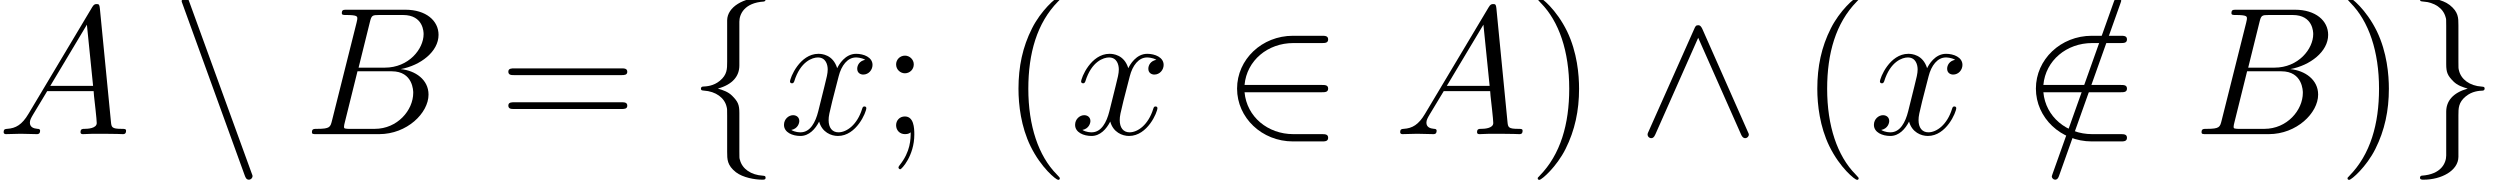 <?xml version='1.0' encoding='ISO-8859-1'?>
<!DOCTYPE svg PUBLIC "-//W3C//DTD SVG 1.1//EN" "http://www.w3.org/Graphics/SVG/1.1/DTD/svg11.dtd">
<!-- This file was generated by dvisvgm 1.2.2 (x86_64-unknown-linux-gnu) -->
<!-- Mon Jan 23 08:26:47 2017 -->
<svg height='16.211pt' version='1.1' viewBox='0 0 222.532 16.211' width='222.532pt' xmlns='http://www.w3.org/2000/svg' xmlns:xlink='http://www.w3.org/1999/xlink'>
<defs>
<path d='M6.178 -10.267C6.178 -10.282 6.264 -10.498 6.264 -10.526C6.264 -10.699 6.12 -10.8 6.005 -10.8C5.933 -10.8 5.803 -10.8 5.688 -10.483L0.864 3.067C0.864 3.082 0.778 3.298 0.778 3.326C0.778 3.499 0.922 3.6 1.037 3.6C1.123 3.6 1.253 3.586 1.354 3.283L6.178 -10.267Z' id='g0-61'/>
<path d='M2.448 -1.598C1.944 -0.749 1.454 -0.461 0.763 -0.418C0.605 -0.403 0.49 -0.403 0.49 -0.144C0.49 -0.058 0.562 0 0.662 0C0.922 0 1.57 -0.029 1.829 -0.029C2.246 -0.029 2.707 0 3.11 0C3.197 0 3.37 0 3.37 -0.274C3.37 -0.403 3.254 -0.418 3.168 -0.418C2.837 -0.446 2.563 -0.562 2.563 -0.907C2.563 -1.109 2.65 -1.267 2.837 -1.584L3.931 -3.398H7.603C7.618 -3.269 7.618 -3.154 7.632 -3.024C7.675 -2.65 7.848 -1.152 7.848 -0.878C7.848 -0.446 7.114 -0.418 6.883 -0.418C6.725 -0.418 6.566 -0.418 6.566 -0.158C6.566 0 6.696 0 6.782 0C7.027 0 7.315 -0.029 7.56 -0.029H8.381C9.259 -0.029 9.893 0 9.907 0C10.008 0 10.166 0 10.166 -0.274C10.166 -0.418 10.037 -0.418 9.821 -0.418C9.029 -0.418 9.014 -0.547 8.971 -0.979L8.093 -9.965C8.064 -10.253 8.006 -10.282 7.848 -10.282C7.704 -10.282 7.618 -10.253 7.488 -10.037L2.448 -1.598ZM4.176 -3.816L7.07 -8.654L7.56 -3.816H4.176Z' id='g0-65'/>
<path d='M5.27 -8.856C5.4 -9.389 5.458 -9.418 6.019 -9.418H7.891C9.518 -9.418 9.518 -8.035 9.518 -7.906C9.518 -6.739 8.352 -5.256 6.451 -5.256H4.378L5.27 -8.856ZM7.704 -5.141C9.274 -5.429 10.699 -6.523 10.699 -7.848C10.699 -8.971 9.706 -9.835 8.078 -9.835H3.456C3.182 -9.835 3.053 -9.835 3.053 -9.562C3.053 -9.418 3.182 -9.418 3.398 -9.418C4.277 -9.418 4.277 -9.302 4.277 -9.144C4.277 -9.115 4.277 -9.029 4.219 -8.813L2.275 -1.066C2.146 -0.562 2.117 -0.418 1.109 -0.418C0.835 -0.418 0.691 -0.418 0.691 -0.158C0.691 0 0.778 0 1.066 0H6.005C8.208 0 9.907 -1.67 9.907 -3.125C9.907 -4.306 8.87 -5.026 7.704 -5.141ZM5.659 -0.418H3.715C3.514 -0.418 3.485 -0.418 3.398 -0.432C3.24 -0.446 3.226 -0.475 3.226 -0.59C3.226 -0.691 3.254 -0.778 3.283 -0.907L4.291 -4.968H6.998C8.698 -4.968 8.698 -3.384 8.698 -3.269C8.698 -1.886 7.445 -0.418 5.659 -0.418Z' id='g0-66'/>
<path d='M6.826 -5.875C6.365 -5.789 6.192 -5.443 6.192 -5.17C6.192 -4.824 6.466 -4.709 6.667 -4.709C7.099 -4.709 7.402 -5.083 7.402 -5.472C7.402 -6.077 6.71 -6.35 6.106 -6.35C5.227 -6.35 4.738 -5.486 4.608 -5.213C4.277 -6.293 3.384 -6.35 3.125 -6.35C1.656 -6.35 0.878 -4.464 0.878 -4.147C0.878 -4.09 0.936 -4.018 1.037 -4.018C1.152 -4.018 1.181 -4.104 1.21 -4.162C1.699 -5.76 2.664 -6.062 3.082 -6.062C3.73 -6.062 3.859 -5.458 3.859 -5.112C3.859 -4.795 3.773 -4.464 3.6 -3.773L3.11 -1.8C2.894 -0.936 2.477 -0.144 1.714 -0.144C1.642 -0.144 1.282 -0.144 0.979 -0.331C1.498 -0.432 1.613 -0.864 1.613 -1.037C1.613 -1.325 1.397 -1.498 1.123 -1.498C0.778 -1.498 0.403 -1.195 0.403 -0.734C0.403 -0.13 1.08 0.144 1.699 0.144C2.39 0.144 2.88 -0.403 3.182 -0.994C3.413 -0.144 4.133 0.144 4.666 0.144C6.134 0.144 6.912 -1.742 6.912 -2.059C6.912 -2.131 6.854 -2.189 6.768 -2.189C6.638 -2.189 6.624 -2.117 6.581 -2.002C6.192 -0.734 5.357 -0.144 4.709 -0.144C4.205 -0.144 3.931 -0.518 3.931 -1.109C3.931 -1.426 3.989 -1.656 4.219 -2.606L4.723 -4.565C4.939 -5.429 5.429 -6.062 6.091 -6.062C6.12 -6.062 6.523 -6.062 6.826 -5.875Z' id='g0-120'/>
<path d='M7.891 -3.312C8.136 -3.312 8.395 -3.312 8.395 -3.6S8.136 -3.888 7.891 -3.888H1.786C1.958 -5.818 3.614 -7.2 5.645 -7.2H7.891C8.136 -7.2 8.395 -7.2 8.395 -7.488S8.136 -7.776 7.891 -7.776H5.616C3.154 -7.776 1.195 -5.904 1.195 -3.6S3.154 0.576 5.616 0.576H7.891C8.136 0.576 8.395 0.576 8.395 0.288S8.136 0 7.891 0H5.645C3.614 0 1.958 -1.382 1.786 -3.312H7.891Z' id='g1-50'/>
<path d='M5.126 -8.309C5.011 -8.554 4.925 -8.611 4.795 -8.611C4.608 -8.611 4.565 -8.51 4.478 -8.309L0.893 -0.259C0.806 -0.072 0.792 -0.043 0.792 0.029C0.792 0.187 0.922 0.317 1.08 0.317C1.181 0.317 1.296 0.288 1.411 0.014L4.795 -7.618L8.179 0.014C8.309 0.317 8.453 0.317 8.51 0.317C8.669 0.317 8.798 0.187 8.798 0.029C8.798 0 8.798 -0.029 8.712 -0.202L5.126 -8.309Z' id='g1-94'/>
<path d='M4.075 -8.885C4.075 -9.461 4.45 -10.382 6.019 -10.483C6.091 -10.498 6.149 -10.555 6.149 -10.642C6.149 -10.8 6.034 -10.8 5.875 -10.8C4.435 -10.8 3.125 -10.066 3.11 -9V-5.717C3.11 -5.155 3.11 -4.694 2.534 -4.219C2.03 -3.802 1.483 -3.773 1.166 -3.758C1.094 -3.744 1.037 -3.686 1.037 -3.6C1.037 -3.456 1.123 -3.456 1.267 -3.442C2.218 -3.384 2.909 -2.866 3.067 -2.16C3.11 -2.002 3.11 -1.973 3.11 -1.454V1.397C3.11 2.002 3.11 2.462 3.802 3.01C4.363 3.442 5.314 3.6 5.875 3.6C6.034 3.6 6.149 3.6 6.149 3.442C6.149 3.298 6.062 3.298 5.918 3.283C5.011 3.226 4.306 2.765 4.118 2.03C4.075 1.901 4.075 1.872 4.075 1.354V-1.67C4.075 -2.333 3.96 -2.578 3.499 -3.038C3.197 -3.341 2.779 -3.485 2.376 -3.6C3.557 -3.931 4.075 -4.594 4.075 -5.429V-8.885Z' id='g1-102'/>
<path d='M3.11 1.685C3.11 2.261 2.736 3.182 1.166 3.283C1.094 3.298 1.037 3.355 1.037 3.442C1.037 3.6 1.195 3.6 1.325 3.6C2.722 3.6 4.061 2.894 4.075 1.8V-1.483C4.075 -2.045 4.075 -2.506 4.651 -2.981C5.155 -3.398 5.702 -3.427 6.019 -3.442C6.091 -3.456 6.149 -3.514 6.149 -3.6C6.149 -3.744 6.062 -3.744 5.918 -3.758C4.968 -3.816 4.277 -4.334 4.118 -5.04C4.075 -5.198 4.075 -5.227 4.075 -5.746V-8.597C4.075 -9.202 4.075 -9.662 3.384 -10.21C2.808 -10.656 1.814 -10.8 1.325 -10.8C1.195 -10.8 1.037 -10.8 1.037 -10.642C1.037 -10.498 1.123 -10.498 1.267 -10.483C2.174 -10.426 2.88 -9.965 3.067 -9.23C3.11 -9.101 3.11 -9.072 3.11 -8.554V-5.53C3.11 -4.867 3.226 -4.622 3.686 -4.162C3.989 -3.859 4.406 -3.715 4.81 -3.6C3.629 -3.269 3.11 -2.606 3.11 -1.771V1.685Z' id='g1-103'/>
<path d='M5.774 3.254C5.846 3.456 5.918 3.6 6.106 3.6C6.264 3.6 6.394 3.47 6.394 3.312C6.394 3.283 6.394 3.254 6.322 3.082L1.397 -10.454C1.31 -10.699 1.267 -10.8 1.08 -10.8C0.922 -10.8 0.792 -10.67 0.792 -10.512C0.792 -10.483 0.792 -10.454 0.864 -10.282L5.774 3.254Z' id='g1-110'/>
<path d='M4.68 3.499C4.68 3.456 4.68 3.427 4.435 3.182C2.995 1.728 2.189 -0.648 2.189 -3.586C2.189 -6.379 2.866 -8.784 4.536 -10.483C4.68 -10.613 4.68 -10.642 4.68 -10.685C4.68 -10.771 4.608 -10.8 4.55 -10.8C4.363 -10.8 3.182 -9.763 2.477 -8.352C1.742 -6.898 1.411 -5.357 1.411 -3.586C1.411 -2.304 1.613 -0.59 2.362 0.95C3.211 2.678 4.392 3.614 4.55 3.614C4.608 3.614 4.68 3.586 4.68 3.499Z' id='g2-40'/>
<path d='M4.061 -3.586C4.061 -4.68 3.917 -6.466 3.11 -8.136C2.261 -9.864 1.08 -10.8 0.922 -10.8C0.864 -10.8 0.792 -10.771 0.792 -10.685C0.792 -10.642 0.792 -10.613 1.037 -10.368C2.477 -8.914 3.283 -6.538 3.283 -3.6C3.283 -0.806 2.606 1.598 0.936 3.298C0.792 3.427 0.792 3.456 0.792 3.499C0.792 3.586 0.864 3.614 0.922 3.614C1.109 3.614 2.29 2.578 2.995 1.166C3.73 -0.302 4.061 -1.858 4.061 -3.586Z' id='g2-41'/>
<path d='M2.65 -5.515C2.65 -5.904 2.318 -6.206 1.958 -6.206C1.541 -6.206 1.253 -5.875 1.253 -5.515C1.253 -5.083 1.613 -4.81 1.944 -4.81C2.333 -4.81 2.65 -5.112 2.65 -5.515ZM2.405 -0.144C2.405 0.36 2.405 1.382 1.526 2.462C1.44 2.578 1.44 2.606 1.44 2.635C1.44 2.707 1.512 2.779 1.584 2.779C1.685 2.779 2.693 1.714 2.693 0.029C2.693 -0.504 2.65 -1.397 1.944 -1.397C1.526 -1.397 1.253 -1.08 1.253 -0.706C1.253 -0.317 1.526 0 1.958 0C2.232 0 2.333 -0.086 2.405 -0.144Z' id='g2-59'/>
<path d='M9.72 -4.666C9.922 -4.666 10.181 -4.666 10.181 -4.925C10.181 -5.198 9.936 -5.198 9.72 -5.198H1.238C1.037 -5.198 0.778 -5.198 0.778 -4.939C0.778 -4.666 1.022 -4.666 1.238 -4.666H9.72ZM9.72 -1.987C9.922 -1.987 10.181 -1.987 10.181 -2.246C10.181 -2.52 9.936 -2.52 9.72 -2.52H1.238C1.037 -2.52 0.778 -2.52 0.778 -2.261C0.778 -1.987 1.022 -1.987 1.238 -1.987H9.72Z' id='g2-61'/>
</defs>
<g id='page1' transform='matrix(1.126 0 0 1.126 -63.986 -62.376)'>
<use x='56.625' xlink:href='#g0-65' y='66'/>
<use x='70.395' xlink:href='#g1-110' y='66'/>
<use x='80.795' xlink:href='#g0-66' y='66'/>
<use x='96.233' xlink:href='#g2-61' y='66'/>
<use x='111.199' xlink:href='#g1-102' y='66'/>
<use x='118.399' xlink:href='#g0-120' y='66'/>
<use x='126.412' xlink:href='#g2-59' y='66'/>
<use x='135.928' xlink:href='#g2-40' y='66'/>
<use x='141.412' xlink:href='#g0-120' y='66'/>
<use x='153.424' xlink:href='#g1-50' y='66'/>
<use x='167.024' xlink:href='#g0-65' y='66'/>
<use x='177.594' xlink:href='#g2-41' y='66'/>
<use x='186.277' xlink:href='#g1-94' y='66'/>
<use x='199.077' xlink:href='#g2-40' y='66'/>
<use x='204.56' xlink:href='#g0-120' y='66'/>
<use x='218.248' xlink:href='#g0-61' y='66'/>
<use x='216.573' xlink:href='#g1-50' y='66'/>
<use x='230.173' xlink:href='#g0-66' y='66'/>
<use x='241.611' xlink:href='#g2-41' y='66'/>
<use x='247.094' xlink:href='#g1-103' y='66'/>
</g>
</svg>
